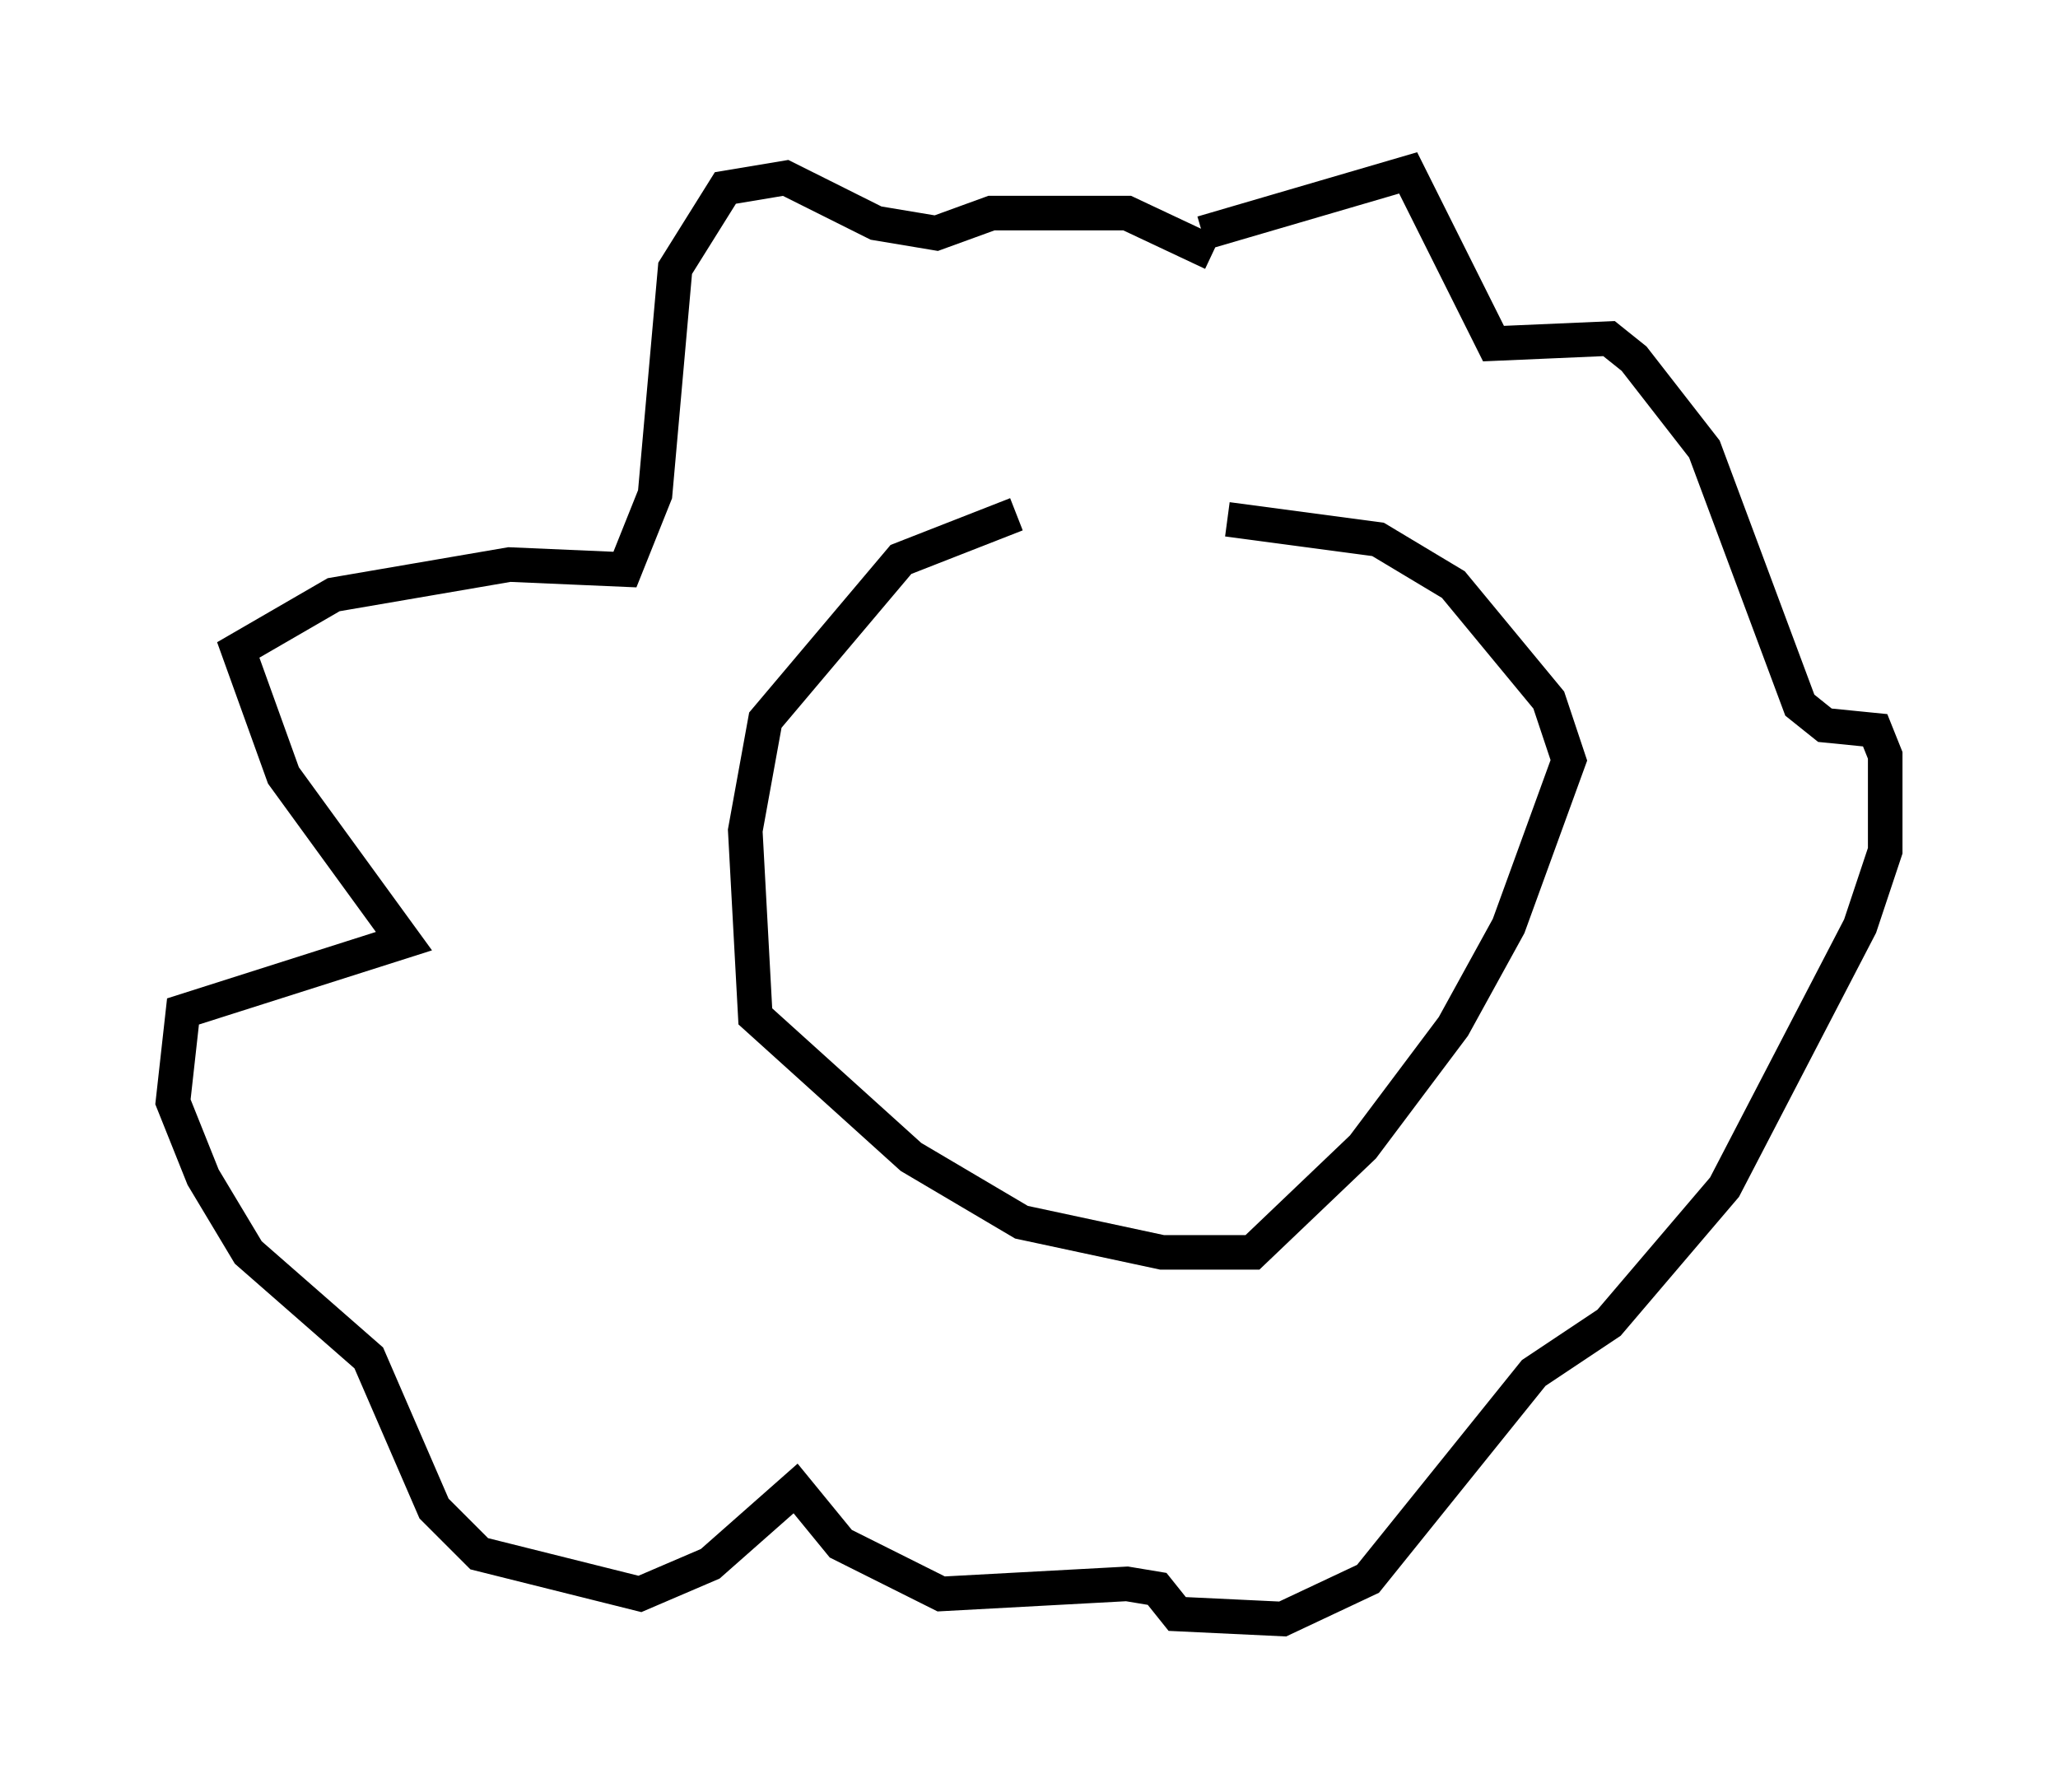 <?xml version="1.0" encoding="utf-8" ?>
<svg baseProfile="full" height="51.832" version="1.1" width="59.531" xmlns="http://www.w3.org/2000/svg" xmlns:ev="http://www.w3.org/2001/xml-events" xmlns:xlink="http://www.w3.org/1999/xlink"><defs /><rect fill="white" height="51.832" width="59.531" x="0" y="0" /><path d="M35.503, 14.877 m-6.101, 0.0 l-3.341, 1.307 -3.922, 4.648 l-0.581, 3.196 0.291, 5.374 l4.503, 4.067 3.196, 1.888 l4.067, 0.872 2.615, 0.0 l3.196, -3.05 2.615, -3.486 l1.598, -2.905 1.743, -4.793 l-0.581, -1.743 -2.76, -3.341 l-2.179, -1.307 -4.358, -0.581 m-0.726, -8.279 l5.955, -1.743 2.469, 4.939 l3.341, -0.145 0.726, 0.581 l2.034, 2.615 2.76, 7.408 l0.726, 0.581 1.453, 0.145 l0.291, 0.726 0.0, 2.76 l-0.726, 2.179 -3.922, 7.553 l-3.341, 3.922 -2.179, 1.453 l-4.793, 5.955 -2.469, 1.162 l-3.05, -0.145 -0.581, -0.726 l-0.872, -0.145 -5.374, 0.291 l-2.905, -1.453 -1.307, -1.598 l-2.469, 2.179 -2.034, 0.872 l-4.648, -1.162 -1.307, -1.307 l-1.888, -4.358 -3.486, -3.05 l-1.307, -2.179 -0.872, -2.179 l0.291, -2.615 6.391, -2.034 l-3.486, -4.793 -1.307, -3.631 l2.76, -1.598 5.084, -0.872 l3.341, 0.145 0.872, -2.179 l0.581, -6.536 1.453, -2.324 l1.743, -0.291 2.615, 1.307 l1.743, 0.291 1.598, -0.581 l3.922, 0.0 2.469, 1.162 " fill="none" stroke="black" stroke-width="1" /></svg>